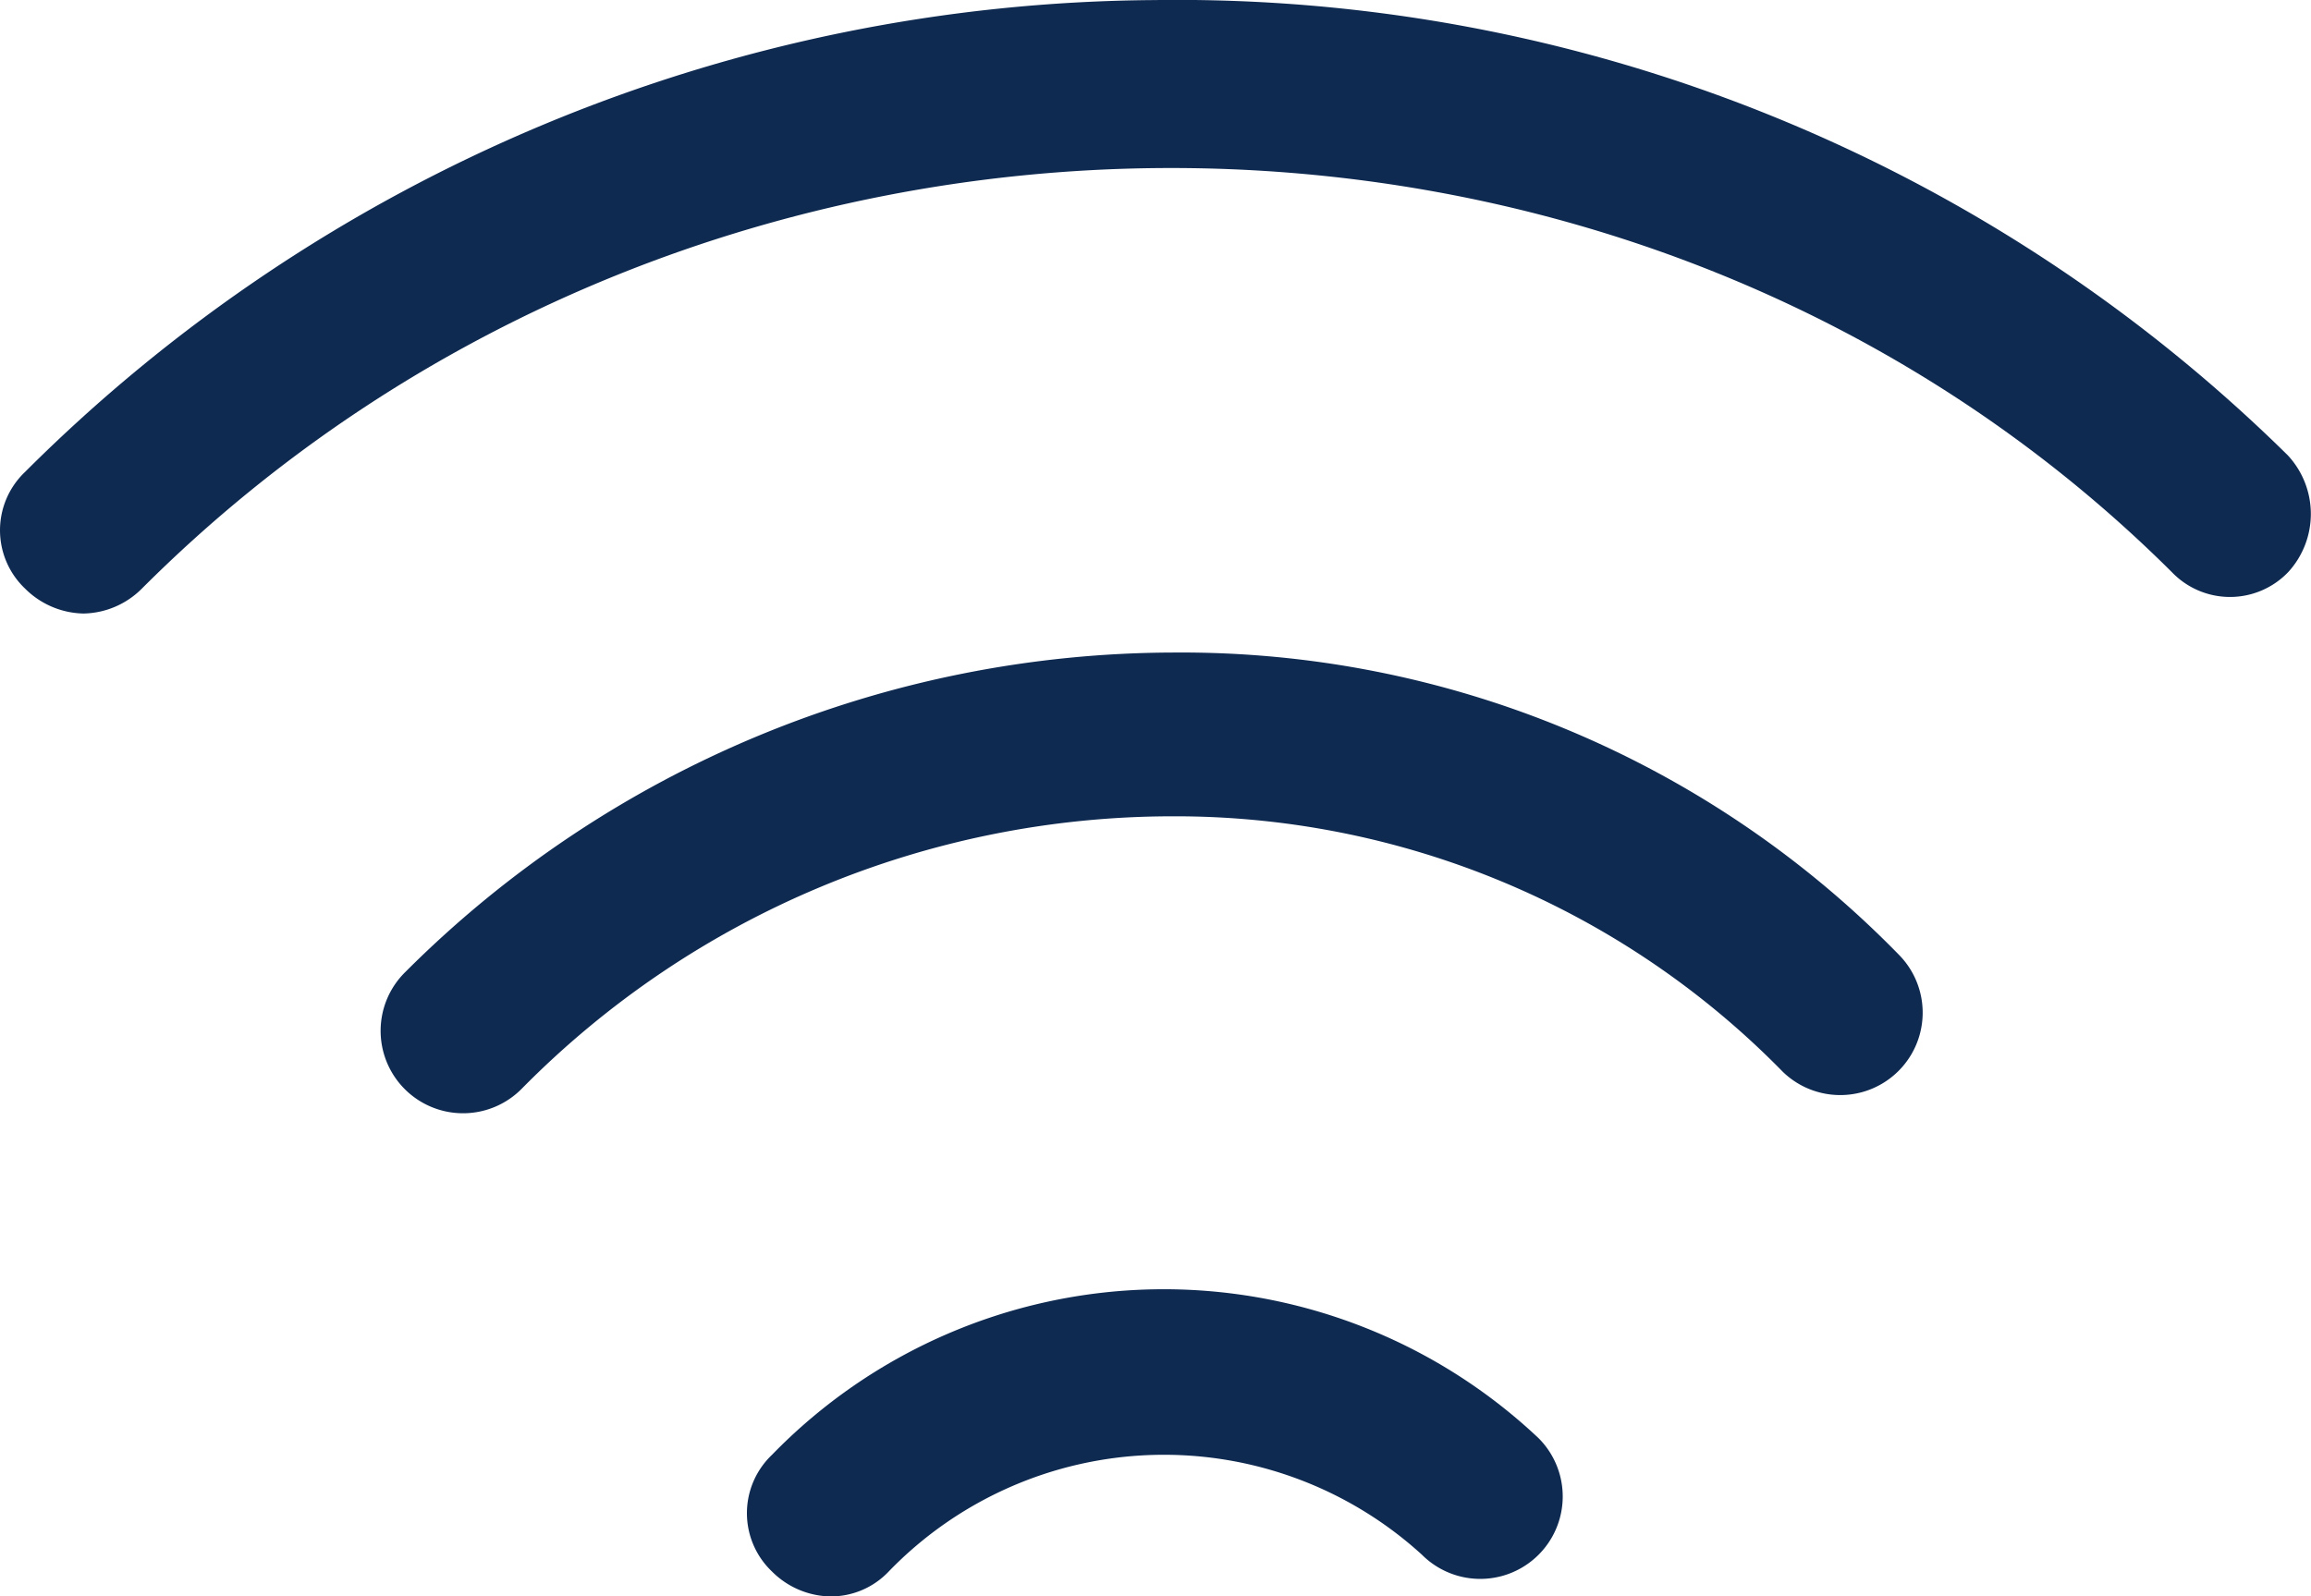 <svg xmlns="http://www.w3.org/2000/svg" width="32.63" height="22.546" viewBox="0 0 32.63 22.546"><defs><style>.a{fill:#0f2a51;}</style></defs><g transform="translate(0.003 -67.193)"><path class="a" d="M32.3,73.624a22.336,22.336,0,0,0-16-6.43A22.77,22.77,0,0,0,.35,73.859a1.136,1.136,0,0,0,0,1.646,1.2,1.2,0,0,0,.825.353A1.193,1.193,0,0,0,2,75.506c7.841-7.841,20.937-7.919,28.66-.235a1.137,1.137,0,0,0,1.647,0A1.216,1.216,0,0,0,32.3,73.624Z"/><path class="a" d="M82.791,190h0a15.377,15.377,0,0,0-10.86,4.509,1.164,1.164,0,1,0,1.646,1.646,12.91,12.91,0,0,1,9.174-3.842,12,12,0,0,1,8.625,3.607,1.164,1.164,0,0,0,1.646-1.646A14.146,14.146,0,0,0,82.791,190Z" transform="translate(-66.208 -113.591)"/><path class="a" d="M140.89,312.139a1.136,1.136,0,0,0,0,1.646,1.194,1.194,0,0,0,.825.353,1.126,1.126,0,0,0,.825-.353,5.405,5.405,0,0,1,7.528-.236,1.164,1.164,0,1,0,1.647-1.646A7.71,7.71,0,0,0,140.89,312.139Z" transform="translate(-129.994 -224.398)"/></g></svg>